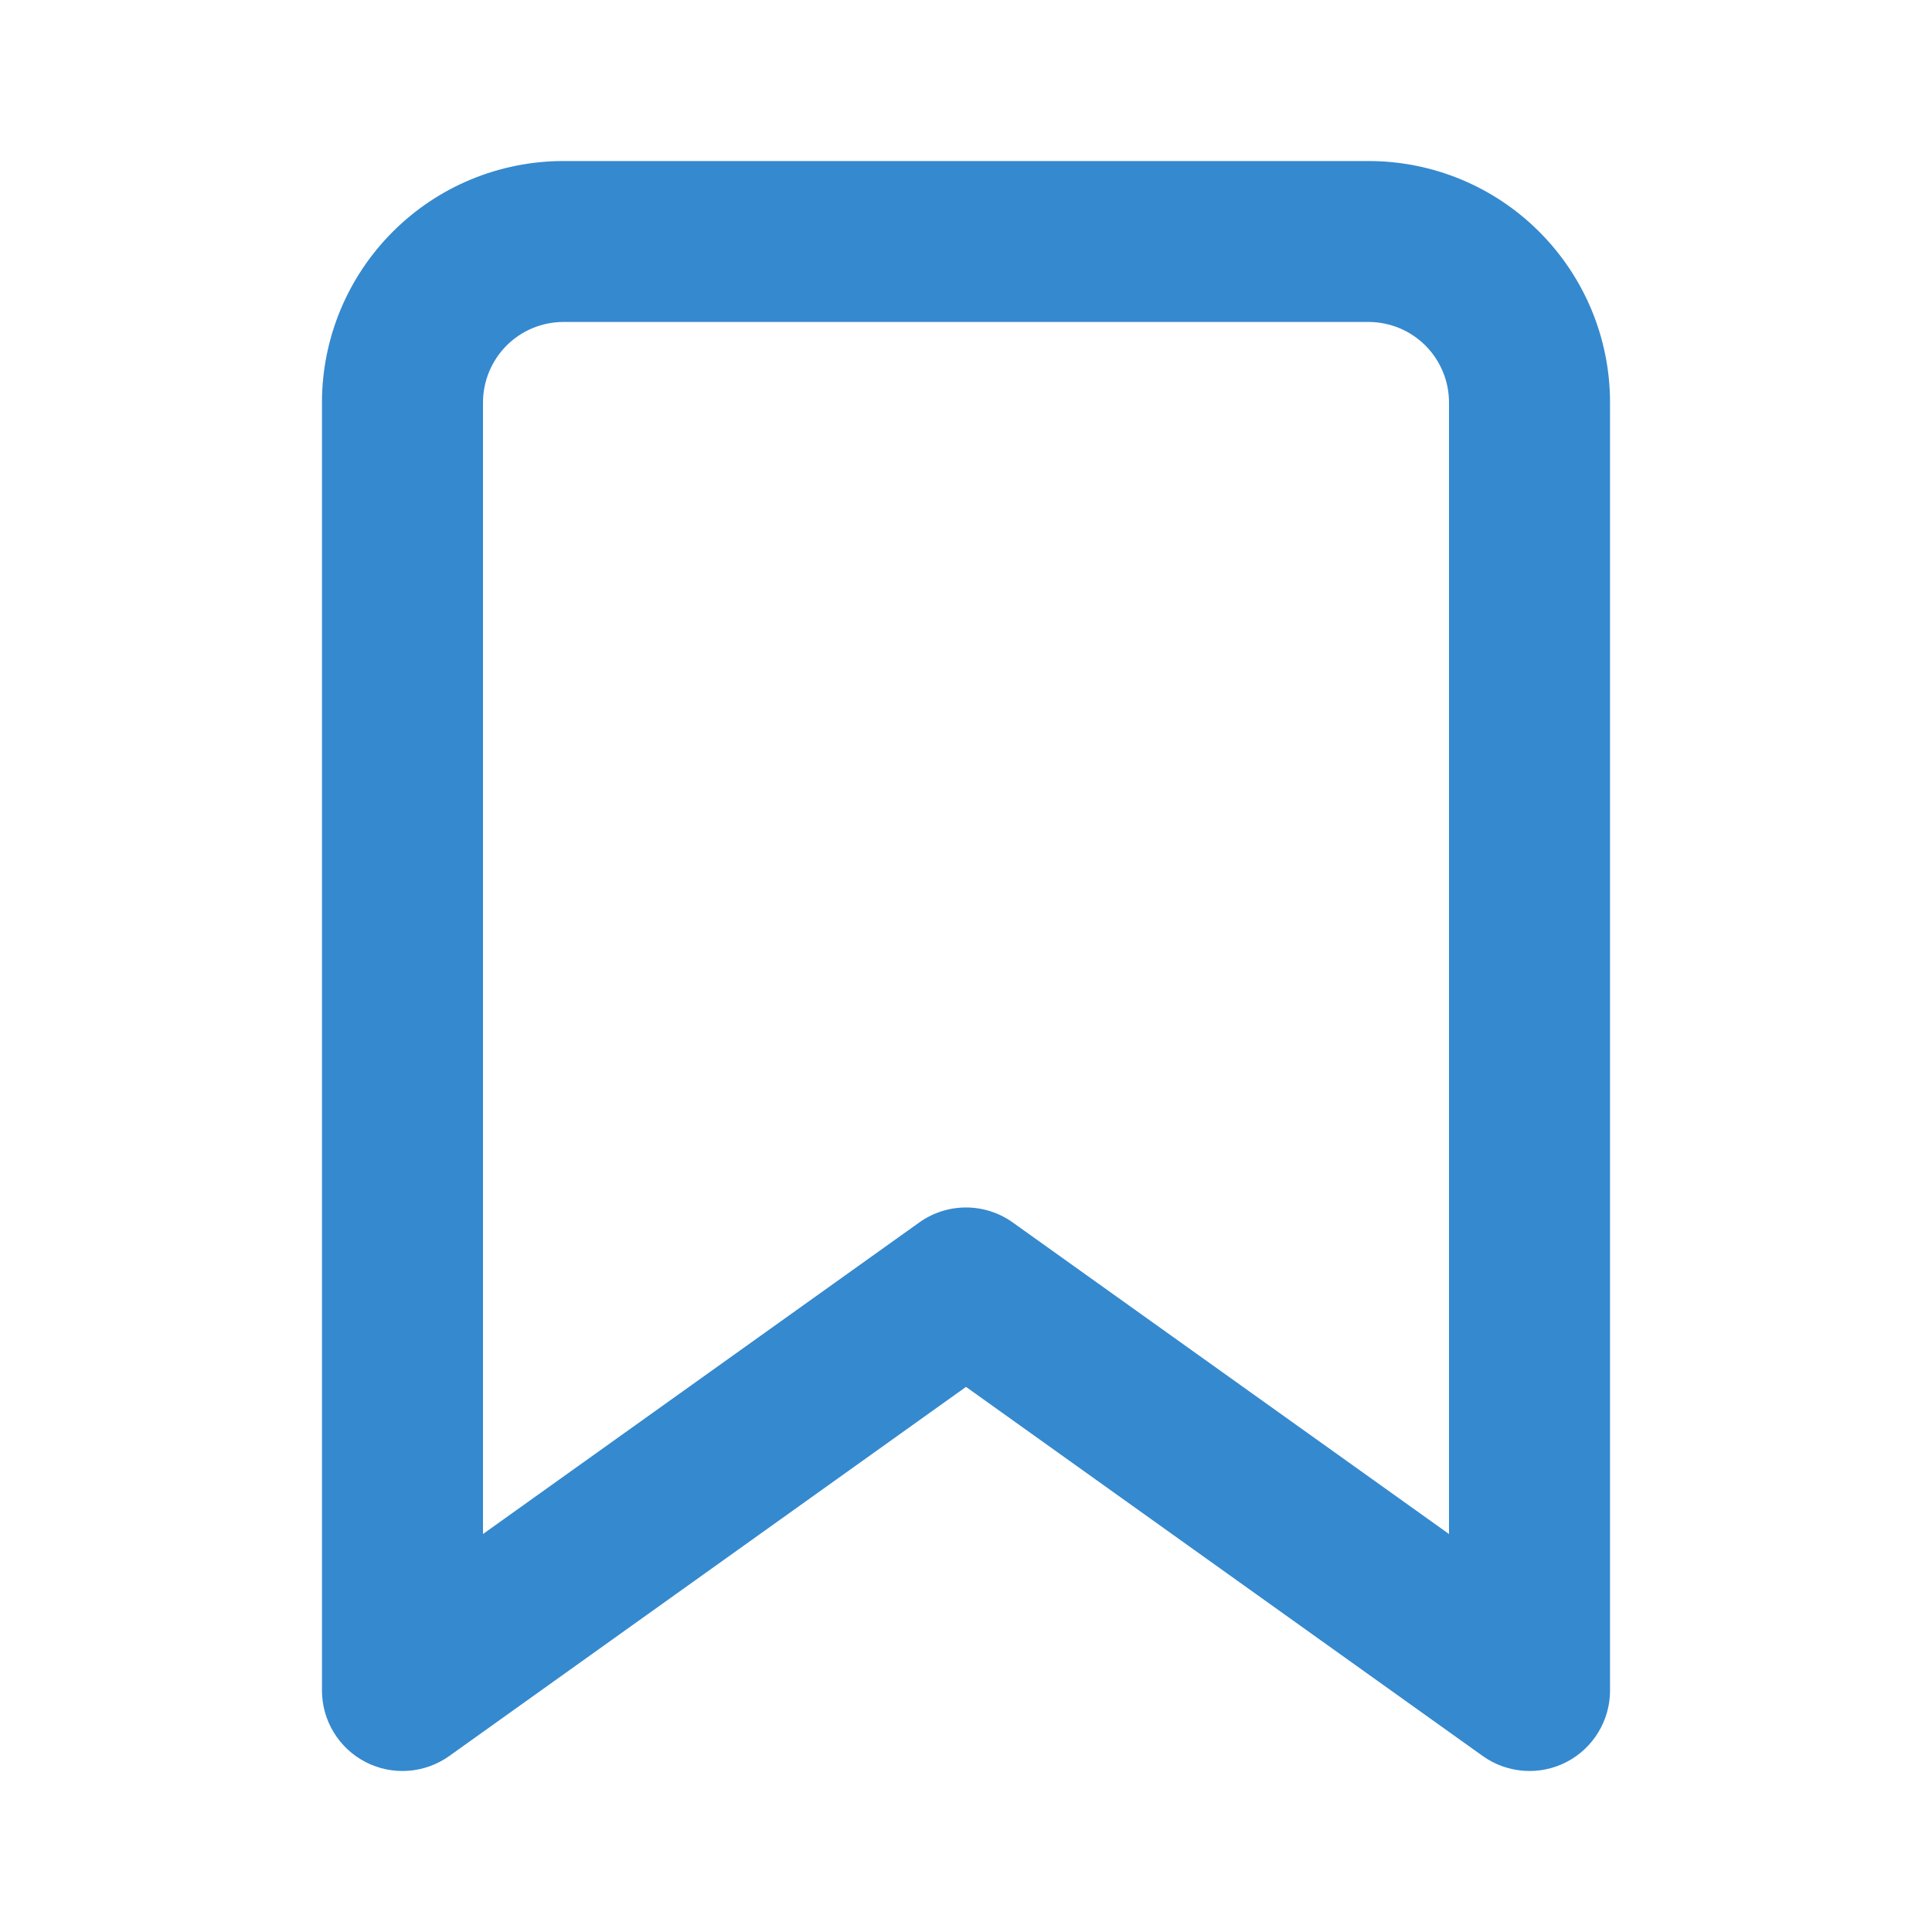 <svg width="20" height="20" viewBox="0 0 20 20" fill="none" xmlns="http://www.w3.org/2000/svg">
<path fill-rule="evenodd" clip-rule="evenodd" d="M5.833 3.333C5.612 3.333 5.4 3.421 5.244 3.577C5.088 3.734 5 3.945 5 4.167V15.88L9.516 12.655C9.805 12.448 10.195 12.448 10.484 12.655L15 15.88V4.167C15 3.945 14.912 3.734 14.756 3.577C14.6 3.421 14.388 3.333 14.167 3.333H5.833ZM4.066 2.399C4.534 1.93 5.17 1.667 5.833 1.667H14.167C14.83 1.667 15.466 1.93 15.934 2.399C16.403 2.868 16.667 3.503 16.667 4.167V17.5C16.667 17.812 16.492 18.098 16.215 18.241C15.937 18.384 15.603 18.359 15.349 18.178L10 14.357L4.651 18.178C4.397 18.359 4.063 18.384 3.785 18.241C3.508 18.098 3.333 17.812 3.333 17.5V4.167C3.333 3.503 3.597 2.868 4.066 2.399Z" fill="#3589CF"/>
</svg>
